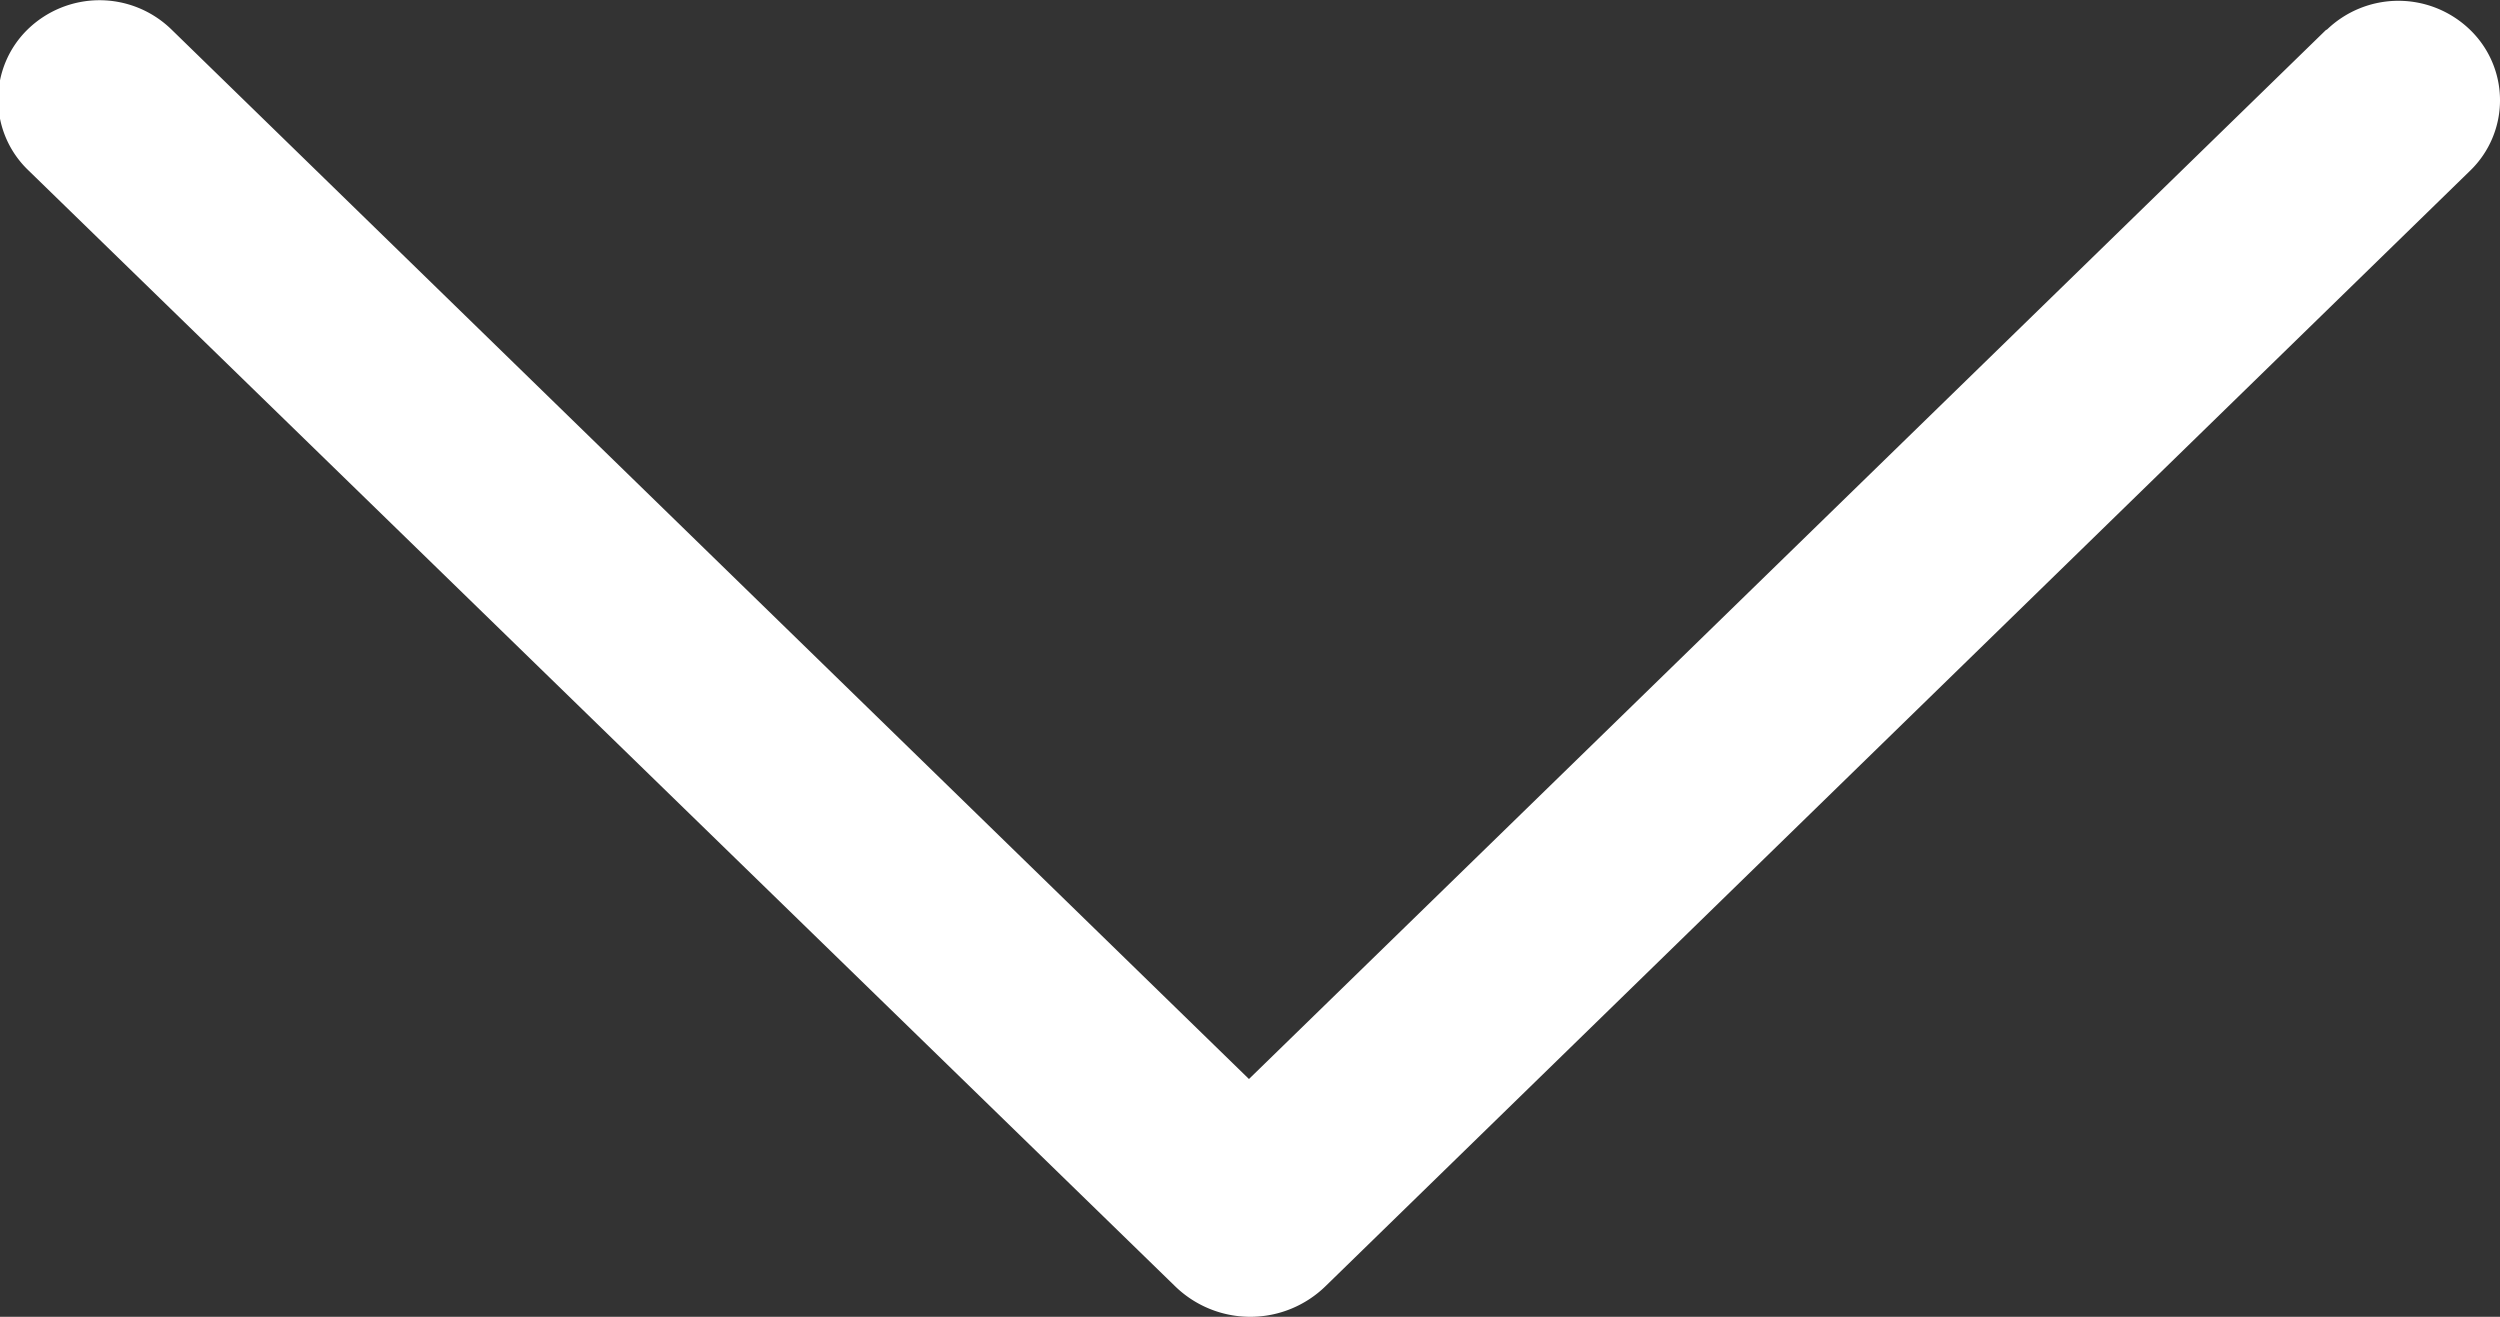 <svg class="ms-1 hover-target" xmlns="http://www.w3.org/2000/svg" width="13.225" height="6.966"
    viewBox="0 0 13.225 6.966">
    <rect x="0" y="0" width="13.225" height="6.966" fill="#333333" stroke="none"/>
    <path id="Path_2007" data-name="Path 2007"
        d="M39.028,63.254l-5.7,5.552-5.7-5.552a.545.545,0,0,0-.761,0,.518.518,0,0,0,0,.741L32.935,69.9a.57.57,0,0,0,.8,0L39.789,64a.518.518,0,0,0,0-.743.545.545,0,0,0-.761,0Z"
        transform="translate(-26.721 -63.098)" fill="#FFF"></path>
</svg>
